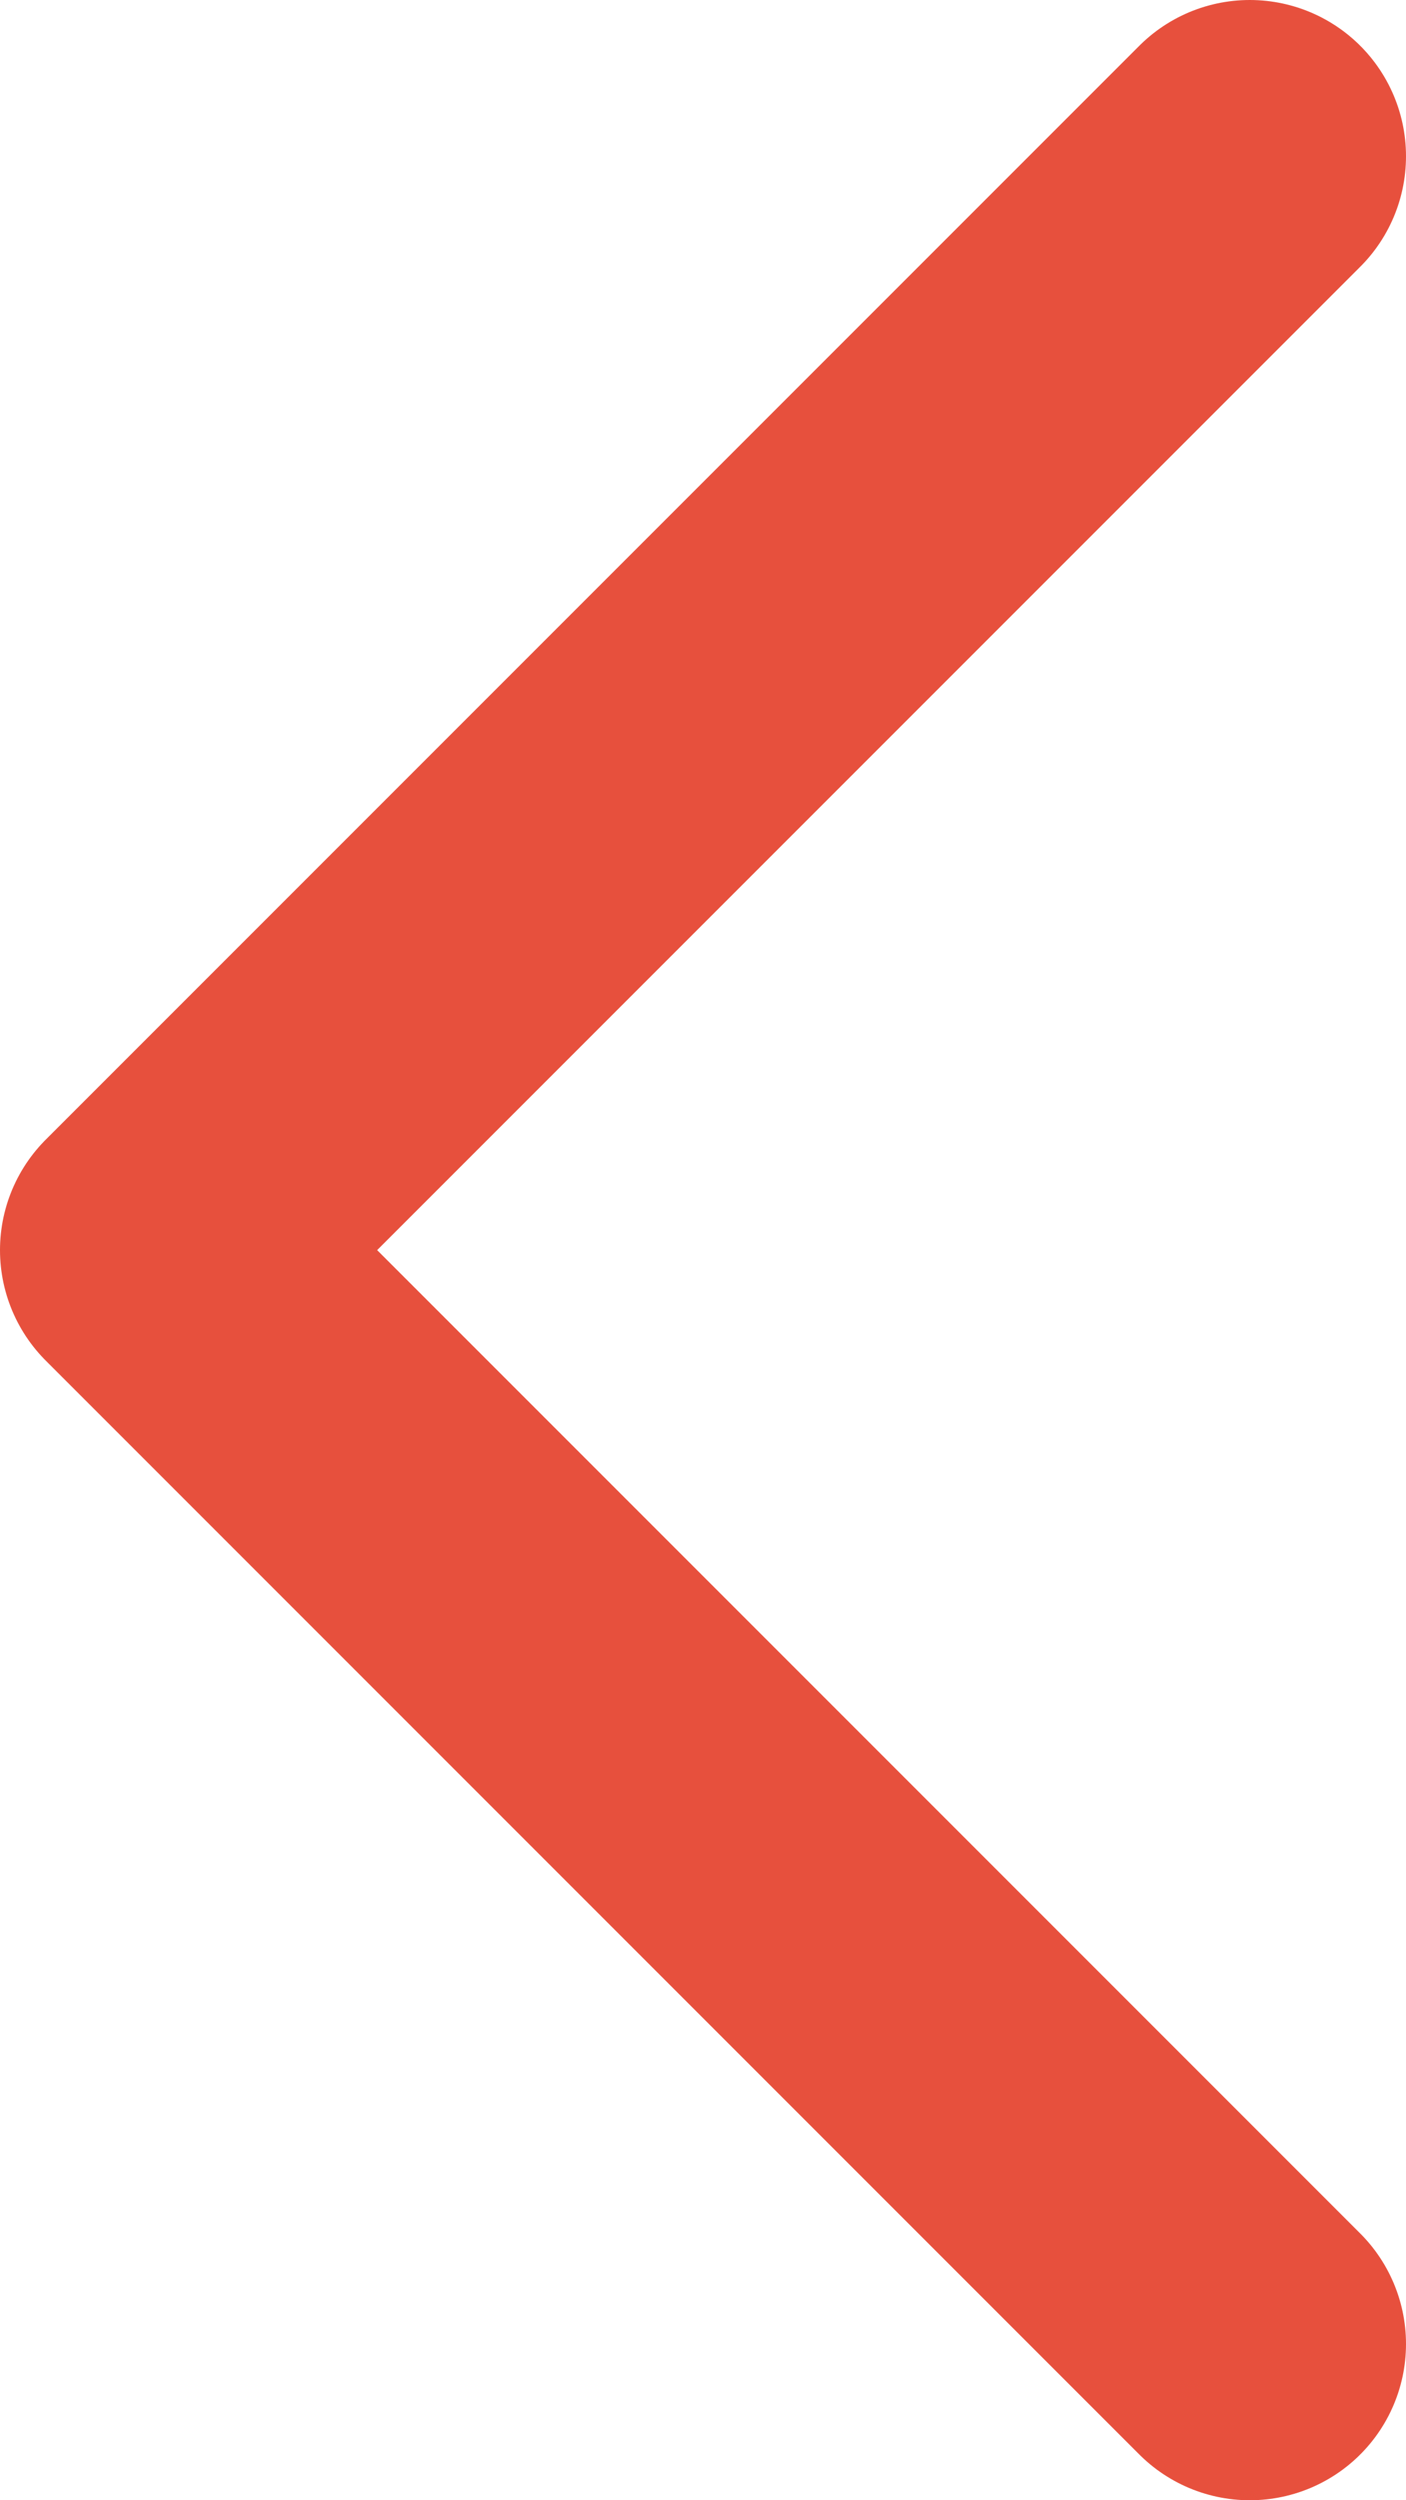 <svg width="9" height="16" viewBox="0 0 9 16" fill="none" xmlns="http://www.w3.org/2000/svg">
<path d="M8 15L1 8L8 1" stroke="#E7503D" stroke-width="2" stroke-linecap="round" stroke-linejoin="round"/>
</svg>
